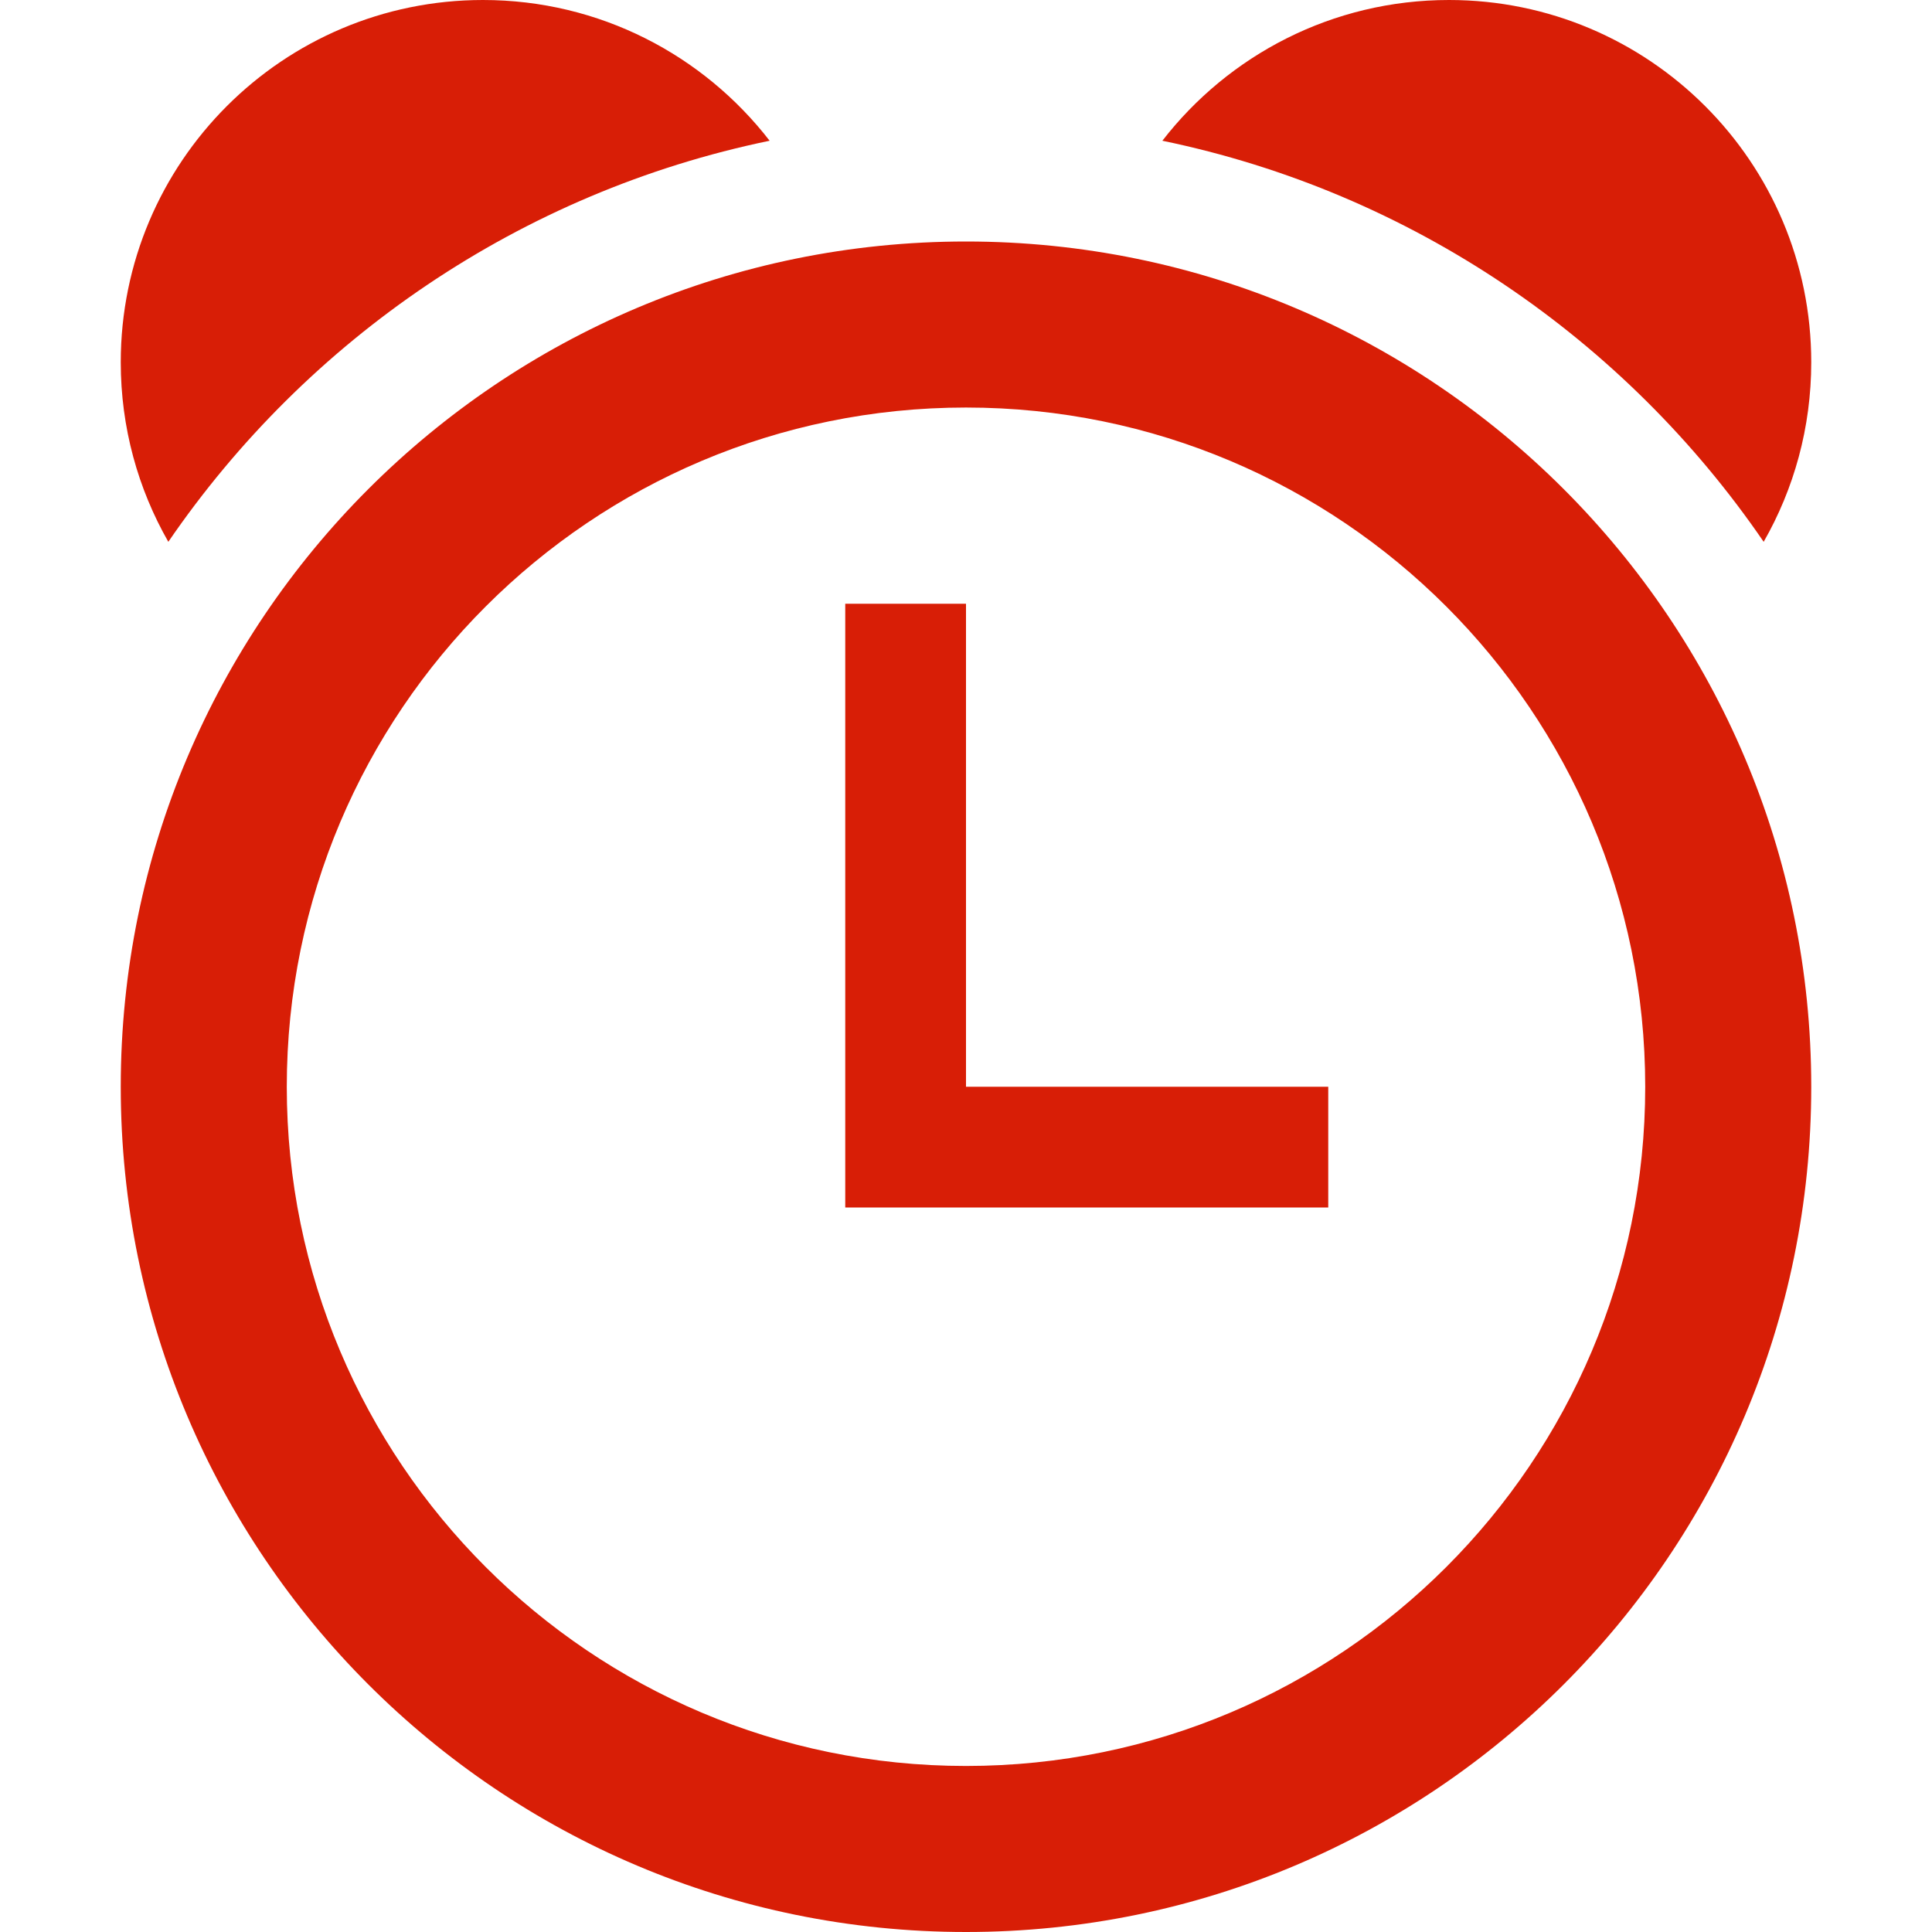 <?xml version="1.0" standalone="no"?><!DOCTYPE svg PUBLIC "-//W3C//DTD SVG 1.1//EN" "http://www.w3.org/Graphics/SVG/1.1/DTD/svg11.dtd"><svg t="1490177973880" class="icon" style="" viewBox="0 0 1024 1024" version="1.1" xmlns="http://www.w3.org/2000/svg" p-id="4642" xmlns:xlink="http://www.w3.org/1999/xlink" width="16" height="16"><defs><style type="text/css"></style></defs><path d="M512 128c-247.424 0-448 200.576-448 448s200.576 448 448 448 448-200.576 448-448-200.576-448-448-448zM512 936c-198.824 0-360-161.178-360-360 0-198.824 161.176-360 360-360 198.822 0 360 161.176 360 360 0 198.822-161.178 360-360 360zM934.784 287.174c16.042-28.052 25.216-60.542 25.216-95.174 0-106.04-85.96-192-192-192-61.818 0-116.802 29.222-151.92 74.596 131.884 27.236 245.206 105.198 318.704 212.578l0 0zM407.92 74.596c-35.116-45.374-90.102-74.596-151.92-74.596-106.04 0-192 85.96-192 192 0 34.632 9.174 67.122 25.216 95.174 73.5-107.38 186.822-185.342 318.704-212.578z" p-id="4643" fill="#d81e06"></path><path d="M512 576l0-256-64 0 0 320 256 0 0-64z" p-id="4644" fill="#d81e06"></path></svg>